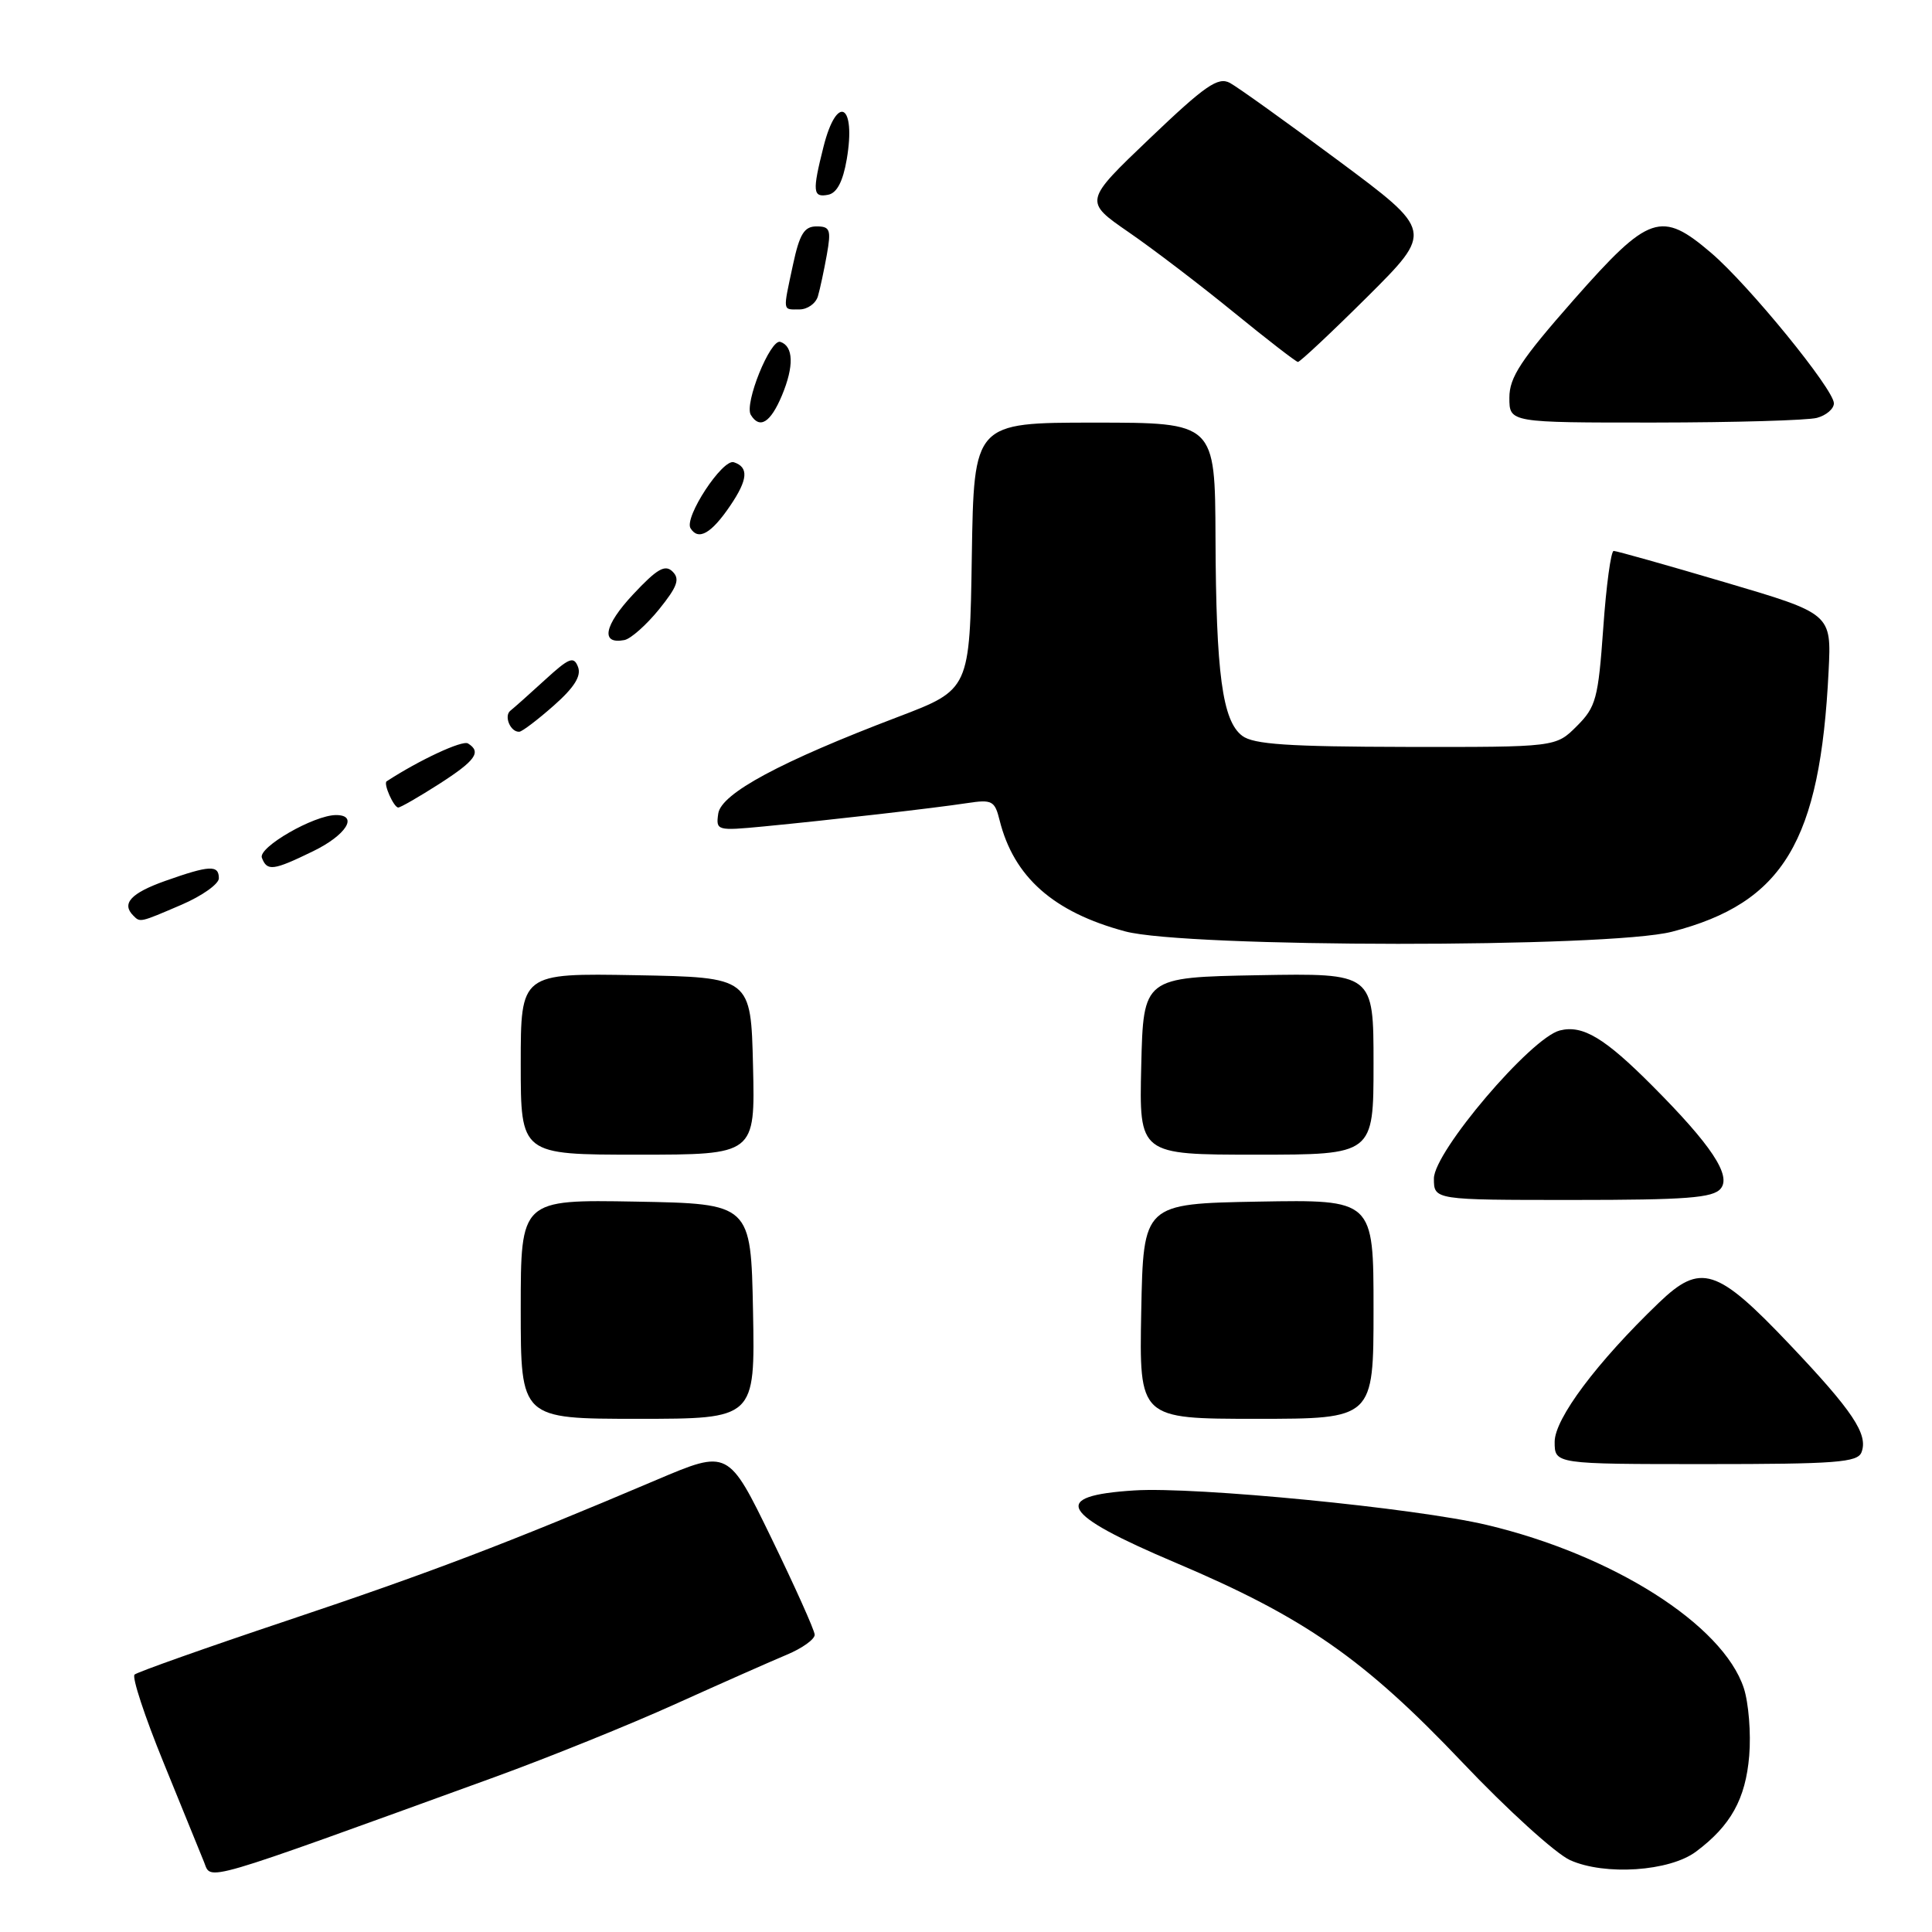 <?xml version="1.0" encoding="UTF-8" standalone="no"?>
<!DOCTYPE svg PUBLIC "-//W3C//DTD SVG 1.1//EN" "http://www.w3.org/Graphics/SVG/1.1/DTD/svg11.dtd" >
<svg xmlns="http://www.w3.org/2000/svg" xmlns:xlink="http://www.w3.org/1999/xlink" version="1.1" viewBox="0 0 256 256">
 <g >
 <path fill="currentColor"
d=" M 65.50 235.49 C 72.65 232.89 83.45 228.53 89.50 225.79 C 95.55 223.06 102.19 220.12 104.25 219.26 C 106.31 218.40 107.98 217.20 107.95 216.60 C 107.92 215.99 105.33 210.23 102.20 203.78 C 96.50 192.06 96.50 192.06 87.00 196.09 C 67.21 204.50 56.91 208.42 38.00 214.75 C 27.27 218.34 18.20 221.56 17.83 221.89 C 17.46 222.23 19.18 227.45 21.65 233.50 C 24.12 239.55 26.54 245.51 27.04 246.74 C 28.04 249.22 26.10 249.79 65.50 235.49 Z  M 224.73 245.35 C 229.34 241.91 231.30 238.37 231.78 232.65 C 232.03 229.67 231.70 225.63 231.06 223.67 C 228.28 215.27 213.71 206.02 197.00 202.06 C 187.57 199.82 158.41 196.97 150.30 197.49 C 139.09 198.20 140.44 200.57 155.75 207.06 C 172.84 214.30 180.73 219.79 193.75 233.50 C 199.71 239.79 206.15 245.63 208.05 246.48 C 212.65 248.55 221.23 247.97 224.73 245.35 Z  M 246.66 192.43 C 247.57 190.06 245.51 186.97 237.13 178.14 C 227.49 167.98 225.35 167.30 219.81 172.62 C 211.60 180.50 206.00 187.98 206.00 191.05 C 206.00 194.00 206.00 194.00 226.03 194.00 C 243.30 194.00 246.15 193.78 246.66 192.43 Z  M 99.78 173.75 C 99.50 159.50 99.50 159.50 84.25 159.22 C 69.00 158.95 69.00 158.95 69.00 173.47 C 69.00 188.00 69.00 188.00 84.53 188.00 C 100.05 188.00 100.05 188.00 99.78 173.75 Z  M 182.00 173.47 C 182.00 158.95 182.00 158.95 166.75 159.22 C 151.50 159.50 151.50 159.50 151.22 173.75 C 150.95 188.00 150.95 188.00 166.47 188.00 C 182.00 188.00 182.00 188.00 182.00 173.47 Z  M 228.00 157.50 C 229.44 155.77 226.76 151.72 218.98 143.91 C 212.62 137.52 209.72 135.78 206.69 136.54 C 202.86 137.50 190.00 152.62 190.00 156.16 C 190.00 159.00 190.00 159.00 208.38 159.00 C 223.48 159.00 226.98 158.73 228.00 157.50 Z  M 99.78 141.25 C 99.50 129.50 99.50 129.50 84.25 129.22 C 69.00 128.95 69.00 128.95 69.00 140.97 C 69.00 153.00 69.00 153.00 84.53 153.00 C 100.06 153.00 100.06 153.00 99.78 141.25 Z  M 182.00 140.97 C 182.00 128.95 182.00 128.95 166.75 129.22 C 151.50 129.50 151.50 129.50 151.22 141.25 C 150.94 153.00 150.94 153.00 166.47 153.00 C 182.00 153.00 182.00 153.00 182.00 140.97 Z  M 221.54 123.46 C 236.31 119.63 241.19 111.51 242.30 88.91 C 242.68 81.32 242.68 81.32 228.58 77.16 C 220.83 74.87 214.19 73.00 213.82 73.00 C 213.46 73.00 212.83 77.60 212.44 83.22 C 211.77 92.59 211.48 93.68 208.93 96.22 C 206.15 99.00 206.15 99.00 186.33 98.97 C 170.65 98.94 166.10 98.63 164.60 97.50 C 161.97 95.51 161.13 89.26 161.06 71.25 C 161.00 56.00 161.00 56.00 145.02 56.00 C 129.05 56.00 129.05 56.00 128.77 73.69 C 128.50 91.37 128.50 91.37 119.00 94.99 C 103.43 100.91 95.55 105.14 95.17 107.81 C 94.85 110.06 94.99 110.10 101.17 109.51 C 110.01 108.66 123.81 107.08 128.12 106.42 C 131.46 105.91 131.81 106.10 132.45 108.68 C 134.33 116.21 139.58 120.86 149.08 123.41 C 157.18 125.59 213.18 125.62 221.54 123.46 Z  M 24.06 119.88 C 26.78 118.71 29.00 117.13 29.00 116.38 C 29.00 114.58 27.78 114.64 21.88 116.73 C 17.33 118.35 16.06 119.73 17.67 121.33 C 18.58 122.25 18.52 122.26 24.06 119.88 Z  M 41.47 112.80 C 45.85 110.68 47.55 108.00 44.53 108.00 C 41.61 108.00 34.17 112.28 34.70 113.66 C 35.39 115.47 36.19 115.37 41.47 112.80 Z  M 58.16 103.90 C 63.02 100.78 63.84 99.64 62.01 98.51 C 61.26 98.05 55.55 100.71 51.23 103.53 C 50.77 103.84 52.18 107.00 52.77 107.00 C 53.07 107.00 55.50 105.60 58.16 103.90 Z  M 73.37 93.50 C 76.10 91.09 77.05 89.57 76.59 88.37 C 76.03 86.91 75.42 87.15 72.22 90.08 C 70.17 91.96 68.11 93.79 67.64 94.16 C 66.73 94.86 67.63 97.03 68.81 96.96 C 69.19 96.94 71.24 95.38 73.37 93.50 Z  M 87.33 80.74 C 89.76 77.73 90.12 76.72 89.12 75.74 C 88.13 74.75 87.06 75.37 83.89 78.76 C 80.03 82.89 79.54 85.43 82.74 84.81 C 83.59 84.64 85.65 82.81 87.33 80.74 Z  M 96.77 66.99 C 99.10 63.55 99.24 61.91 97.24 61.25 C 95.75 60.75 90.61 68.57 91.50 70.00 C 92.54 71.68 94.26 70.70 96.77 66.99 Z  M 103.61 52.40 C 105.23 48.52 105.15 45.88 103.40 45.30 C 102.08 44.86 98.58 53.51 99.49 54.98 C 100.67 56.90 102.10 56.00 103.61 52.40 Z  M 240.75 55.37 C 241.99 55.04 243.00 54.17 243.00 53.44 C 243.00 51.60 231.74 37.79 226.76 33.53 C 220.12 27.85 218.52 28.39 208.55 39.70 C 201.51 47.70 200.00 49.99 200.00 52.70 C 200.00 56.00 200.00 56.00 219.25 55.99 C 229.84 55.98 239.51 55.70 240.75 55.37 Z  M 181.19 39.32 C 189.91 30.63 189.91 30.63 177.36 21.30 C 170.46 16.17 163.98 11.53 162.96 10.98 C 161.40 10.15 159.69 11.33 152.36 18.33 C 143.62 26.67 143.62 26.67 149.56 30.77 C 152.83 33.02 159.10 37.81 163.50 41.40 C 167.90 44.99 171.72 47.94 171.98 47.96 C 172.24 47.98 176.39 44.09 181.19 39.32 Z  M 108.38 39.25 C 108.66 38.29 109.19 35.81 109.56 33.75 C 110.15 30.43 109.99 30.00 108.19 30.00 C 106.57 30.00 105.95 31.00 105.08 35.05 C 103.72 41.41 103.66 41.00 105.93 41.00 C 107.00 41.00 108.10 40.21 108.38 39.25 Z  M 112.20 21.10 C 113.45 13.76 110.90 12.38 109.12 19.44 C 107.62 25.39 107.70 26.20 109.72 25.81 C 110.89 25.59 111.69 24.07 112.20 21.10 Z "/>
</g>
</svg>